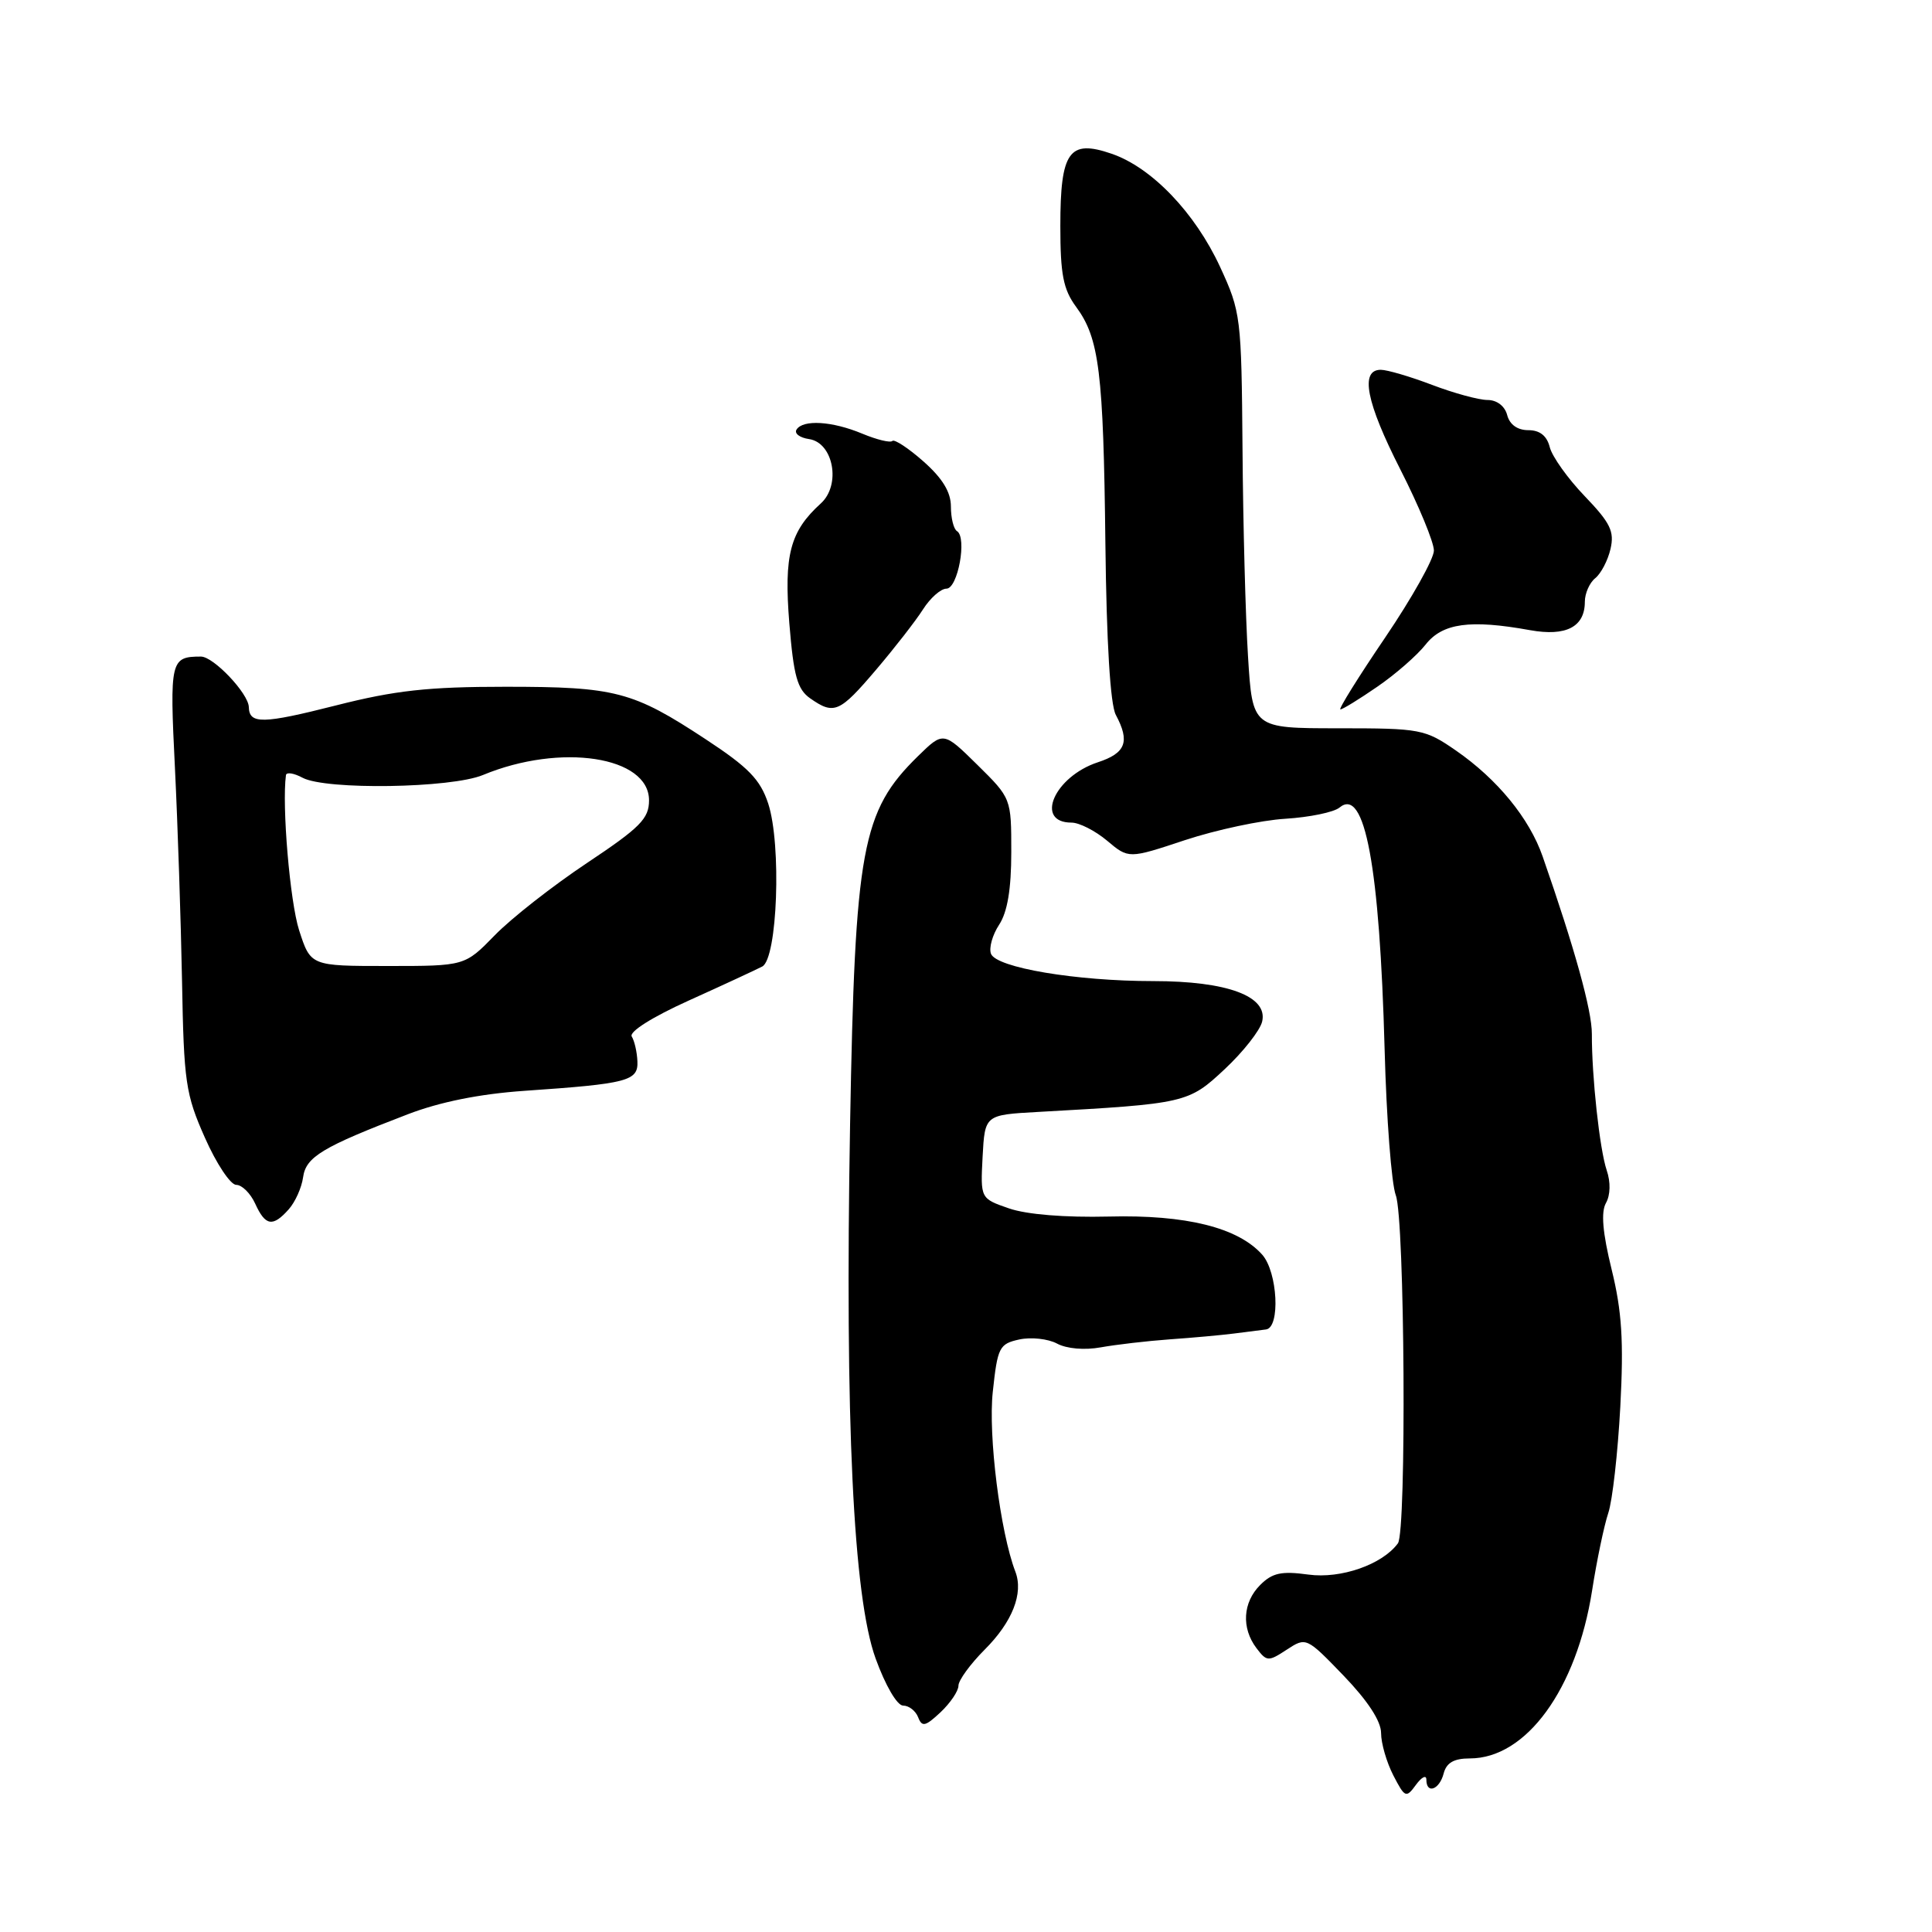 <?xml version="1.0" encoding="UTF-8" standalone="no"?>
<!DOCTYPE svg PUBLIC "-//W3C//DTD SVG 1.1//EN" "http://www.w3.org/Graphics/SVG/1.1/DTD/svg11.dtd" >
<svg xmlns="http://www.w3.org/2000/svg" xmlns:xlink="http://www.w3.org/1999/xlink" version="1.1" viewBox="0 0 256 256">
 <g >
 <path fill="currentColor"
d=" M 189.00 235.81 C 189.00 237.77 190.73 237.16 191.29 235.00 C 191.66 233.57 192.65 233.00 194.76 233.00 C 202.23 233.00 208.90 223.85 210.96 210.76 C 211.58 206.77 212.55 202.15 213.10 200.50 C 213.66 198.85 214.37 192.50 214.70 186.39 C 215.16 177.69 214.91 173.74 213.55 168.21 C 212.35 163.33 212.12 160.60 212.80 159.40 C 213.39 158.35 213.43 156.63 212.90 155.08 C 211.96 152.29 210.91 142.64 210.93 137.00 C 210.94 133.89 208.66 125.68 204.41 113.49 C 202.65 108.43 198.41 103.25 192.92 99.45 C 188.81 96.61 188.24 96.50 177.31 96.50 C 165.96 96.50 165.96 96.50 165.37 87.00 C 165.04 81.78 164.71 69.40 164.64 59.50 C 164.50 41.99 164.42 41.33 161.67 35.37 C 158.35 28.19 152.61 22.19 147.29 20.37 C 141.66 18.43 140.50 20.06 140.50 29.95 C 140.50 36.37 140.89 38.35 142.59 40.66 C 145.66 44.82 146.21 49.28 146.47 72.04 C 146.62 85.15 147.12 93.35 147.85 94.72 C 149.75 98.28 149.18 99.79 145.46 101.01 C 139.70 102.91 137.05 109.00 141.98 109.00 C 143.01 109.00 145.13 110.08 146.70 111.40 C 149.55 113.80 149.55 113.80 157.02 111.32 C 161.14 109.96 167.12 108.68 170.32 108.49 C 173.51 108.29 176.75 107.63 177.50 107.00 C 180.85 104.22 182.81 114.78 183.47 139.07 C 183.71 148.18 184.38 156.87 184.95 158.38 C 186.14 161.50 186.39 202.93 185.23 204.50 C 183.17 207.31 177.67 209.23 173.37 208.64 C 169.79 208.15 168.59 208.41 166.98 210.02 C 164.67 212.33 164.47 215.72 166.49 218.39 C 167.85 220.18 168.06 220.19 170.50 218.59 C 173.07 216.91 173.11 216.93 178.04 222.04 C 181.24 225.37 183.00 228.06 183.00 229.64 C 183.00 230.99 183.73 233.51 184.62 235.24 C 186.16 238.22 186.32 238.28 187.62 236.50 C 188.38 235.46 189.00 235.15 189.00 235.81 Z  M 127.00 223.36 C 127.00 222.65 128.56 220.51 130.46 218.60 C 134.15 214.92 135.64 211.12 134.54 208.25 C 132.54 203.04 130.92 190.22 131.55 184.42 C 132.18 178.52 132.41 178.07 135.05 177.49 C 136.61 177.15 138.86 177.39 140.06 178.03 C 141.34 178.72 143.72 178.92 145.86 178.53 C 147.86 178.17 151.97 177.69 155.00 177.47 C 158.03 177.26 161.85 176.91 163.50 176.70 C 165.15 176.49 167.06 176.24 167.75 176.16 C 169.67 175.92 169.30 168.56 167.25 166.25 C 164.04 162.65 157.15 160.94 146.91 161.20 C 141.12 161.34 136.04 160.93 133.70 160.12 C 129.91 158.81 129.91 158.81 130.20 153.27 C 130.50 147.73 130.50 147.73 137.50 147.34 C 157.14 146.25 157.47 146.17 162.28 141.67 C 164.73 139.38 166.96 136.54 167.24 135.37 C 168.04 132.01 162.63 130.00 152.80 130.00 C 142.57 130.00 132.02 128.22 131.31 126.38 C 131.02 125.61 131.50 123.88 132.39 122.53 C 133.49 120.85 134.00 117.81 134.00 112.92 C 134.00 105.78 134.00 105.78 129.50 101.34 C 125.00 96.91 125.00 96.91 121.63 100.20 C 114.18 107.51 113.29 112.38 112.64 149.00 C 111.95 188.33 113.06 211.57 116.02 219.75 C 117.32 223.34 118.87 226.00 119.67 226.00 C 120.44 226.00 121.33 226.70 121.66 227.55 C 122.17 228.87 122.61 228.77 124.63 226.88 C 125.93 225.65 127.00 224.07 127.00 223.36 Z  M 38.25 160.25 C 39.11 159.29 39.97 157.38 40.16 156.00 C 40.53 153.30 42.69 151.99 54.00 147.66 C 58.28 146.01 63.57 144.95 69.50 144.54 C 83.18 143.60 84.58 143.24 84.46 140.63 C 84.41 139.40 84.07 137.92 83.71 137.34 C 83.33 136.72 86.41 134.77 91.28 132.57 C 95.80 130.53 100.17 128.50 101.00 128.07 C 103.02 127.02 103.57 111.91 101.79 106.47 C 100.74 103.29 99.18 101.68 93.50 97.95 C 83.85 91.60 81.56 91.00 66.98 91.00 C 56.74 91.00 52.35 91.48 44.49 93.48 C 34.79 95.94 33.03 95.97 32.97 93.69 C 32.92 91.88 28.29 87.00 26.63 87.00 C 22.59 87.00 22.47 87.49 23.18 101.76 C 23.55 109.32 23.97 122.03 24.12 130.00 C 24.36 143.37 24.59 144.99 27.15 150.75 C 28.67 154.19 30.54 157.00 31.30 157.00 C 32.06 157.00 33.19 158.12 33.82 159.50 C 35.16 162.45 36.14 162.62 38.25 160.25 Z  M 116.08 88.75 C 118.54 85.86 121.34 82.26 122.30 80.75 C 123.26 79.24 124.66 78.00 125.41 78.00 C 126.92 78.00 128.16 71.22 126.81 70.38 C 126.36 70.11 126.00 68.64 126.00 67.12 C 126.00 65.21 124.89 63.38 122.37 61.15 C 120.37 59.38 118.51 58.16 118.24 58.43 C 117.97 58.70 116.17 58.26 114.25 57.46 C 110.27 55.80 106.39 55.56 105.54 56.93 C 105.23 57.44 105.97 58.00 107.20 58.18 C 110.44 58.65 111.47 64.26 108.76 66.71 C 104.68 70.41 103.86 73.54 104.59 82.59 C 105.16 89.59 105.65 91.34 107.36 92.54 C 110.52 94.75 111.25 94.43 116.08 88.75 Z  M 182.49 91.00 C 184.89 89.36 187.77 86.84 188.90 85.41 C 191.13 82.57 194.79 82.06 202.74 83.50 C 207.51 84.36 210.00 83.07 210.00 79.74 C 210.00 78.63 210.62 77.22 211.38 76.61 C 212.14 76.00 213.05 74.26 213.40 72.74 C 213.94 70.42 213.38 69.28 209.98 65.74 C 207.74 63.41 205.66 60.49 205.35 59.25 C 204.97 57.74 204.03 57.00 202.51 57.00 C 201.07 57.00 200.04 56.26 199.71 55.00 C 199.40 53.81 198.35 53.00 197.10 53.00 C 195.96 53.00 192.65 52.10 189.76 51.00 C 186.87 49.90 183.81 49.00 182.96 49.00 C 180.18 49.00 181.02 53.30 185.55 62.20 C 188.00 67.01 190.00 71.85 190.00 72.95 C 190.00 74.05 187.09 79.24 183.54 84.48 C 179.99 89.71 177.32 94.00 177.61 94.00 C 177.90 94.00 180.10 92.65 182.49 91.00 Z  M 39.63 123.25 C 38.42 119.47 37.34 106.76 37.89 102.71 C 37.95 102.28 38.95 102.44 40.10 103.06 C 43.18 104.70 59.77 104.45 64.00 102.69 C 74.28 98.43 86.00 100.21 86.00 106.05 C 86.00 108.47 84.84 109.65 77.75 114.37 C 73.21 117.40 67.72 121.70 65.55 123.94 C 61.59 128.00 61.59 128.00 51.38 128.00 C 41.16 128.00 41.16 128.00 39.63 123.25 Z "/>
</g>
</svg>